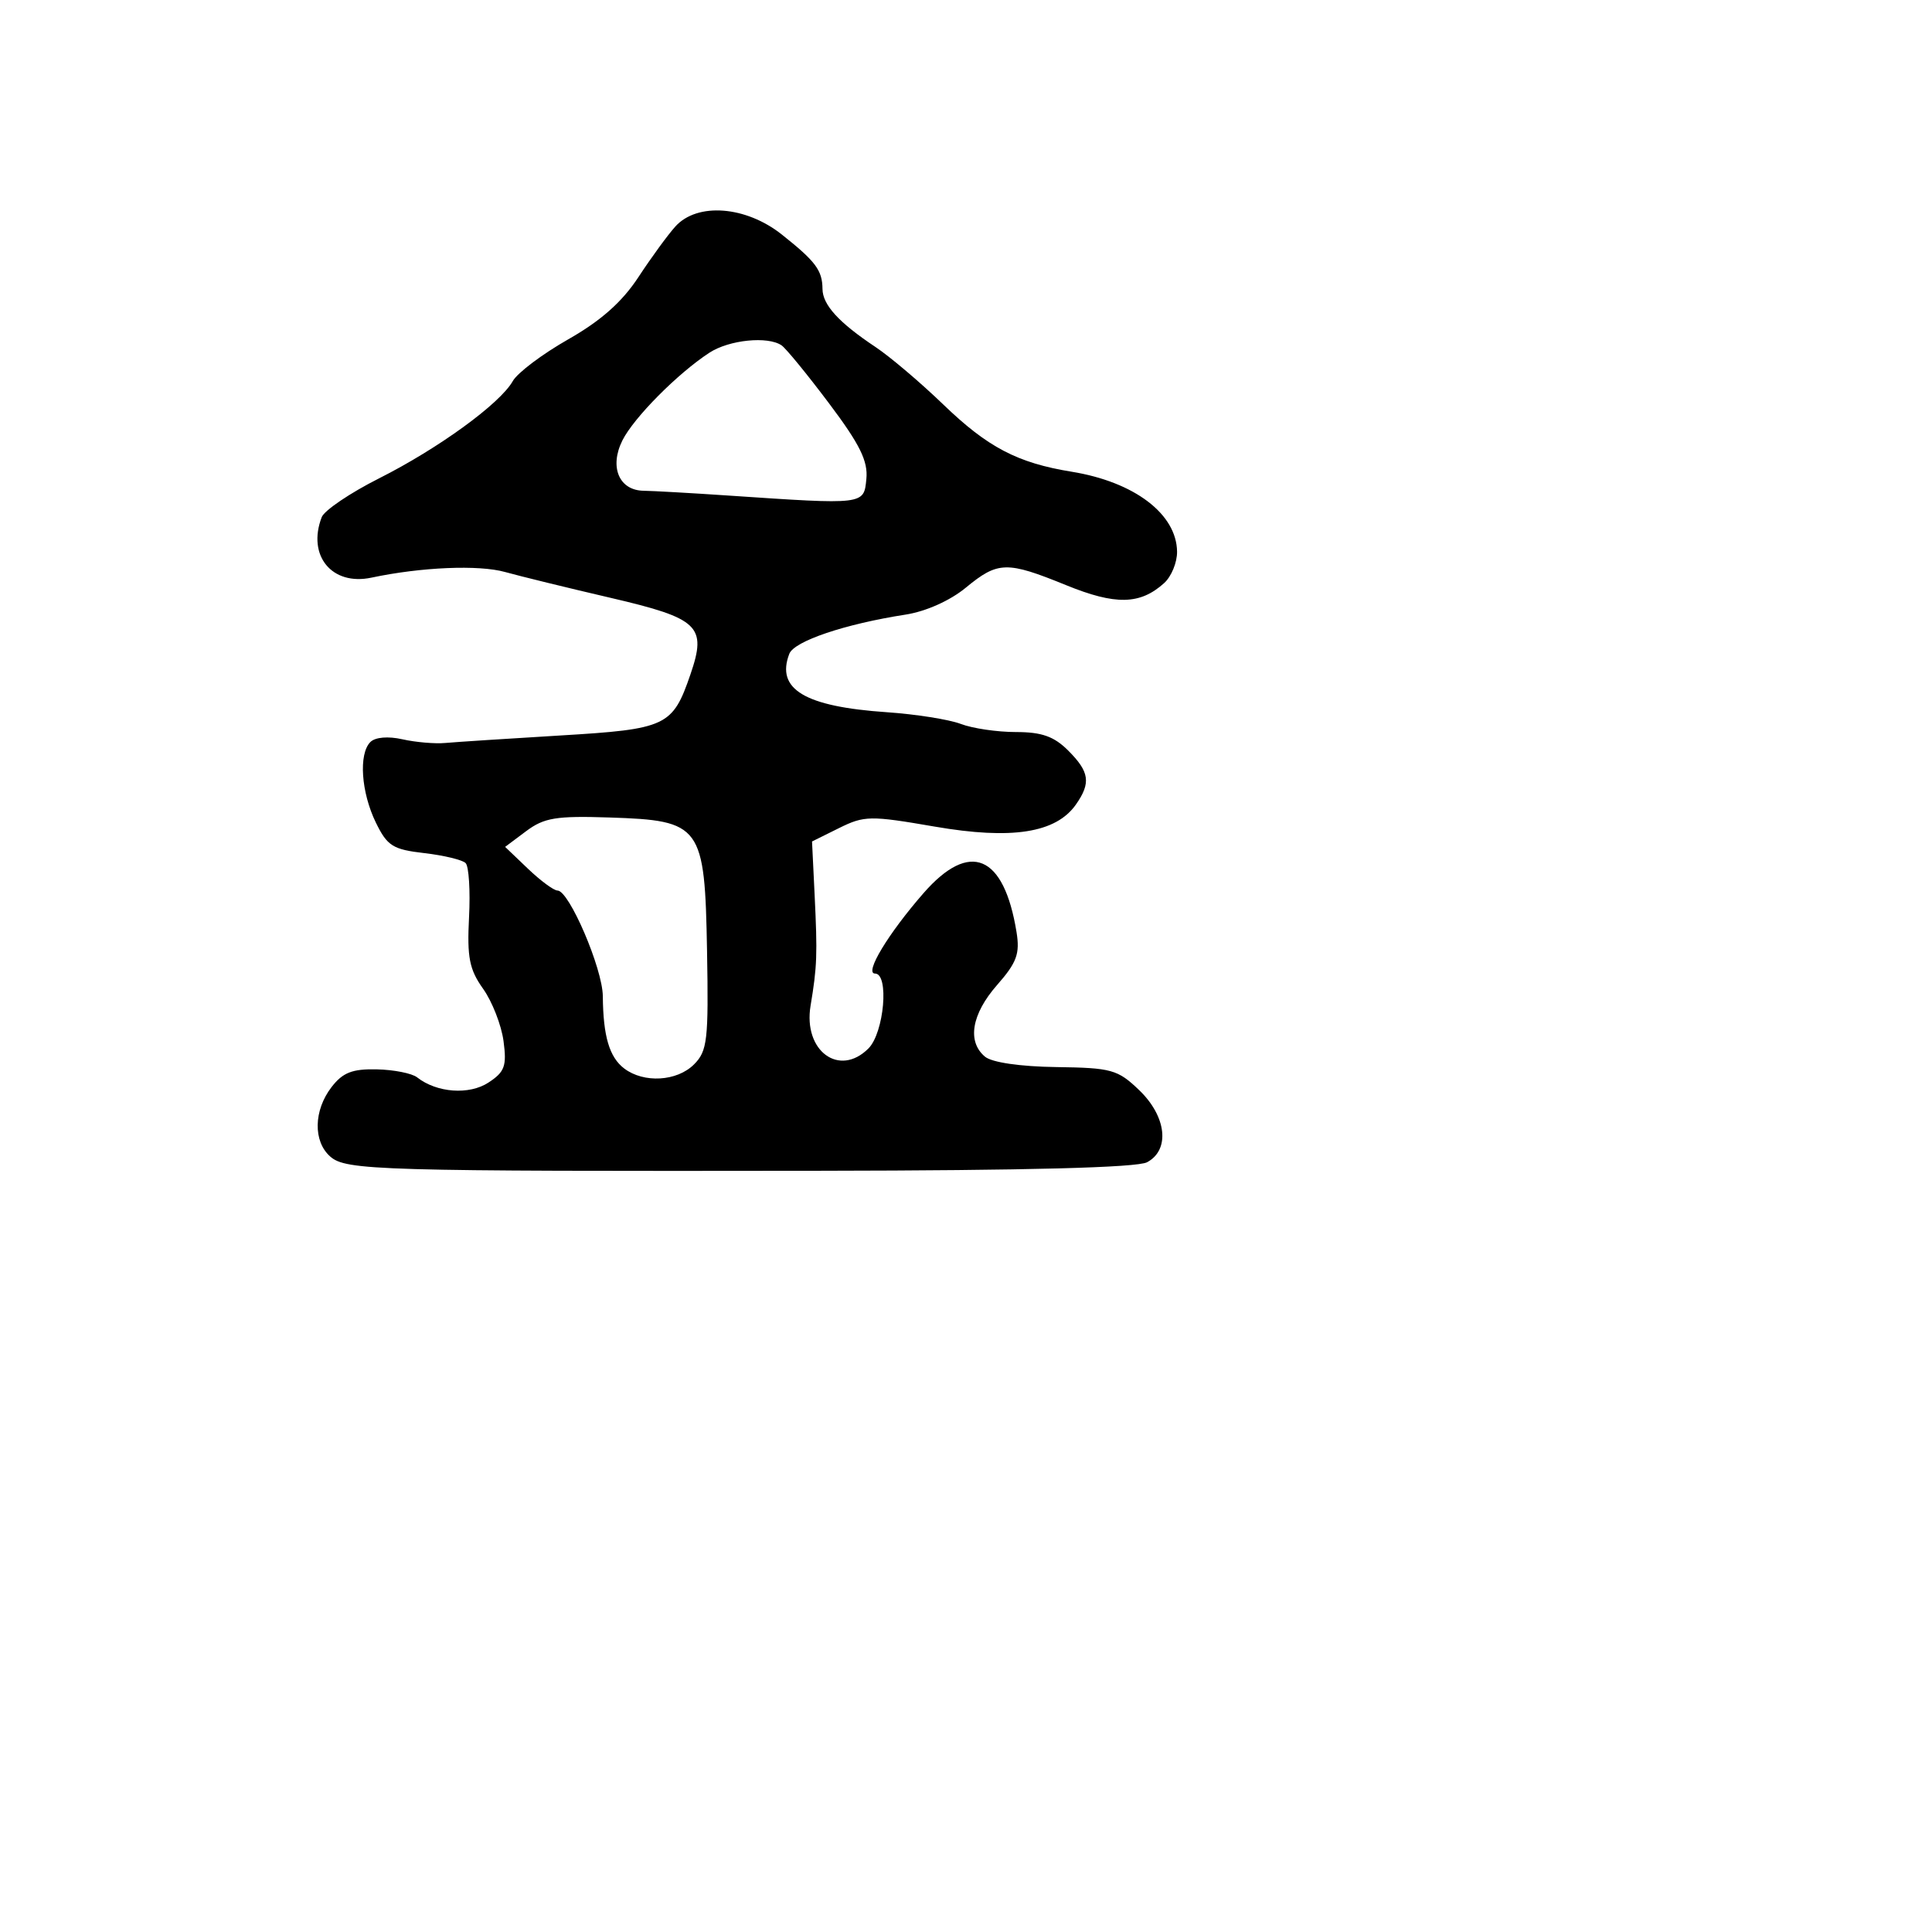 <svg xmlns="http://www.w3.org/2000/svg" width="256" height="256" viewBox="0 0 256 256" version="1.1">
	<path d="M 89.496 30.004 C 88.498 31.107, 86.291 34.130, 84.591 36.723 C 82.437 40.009, 79.616 42.508, 75.285 44.969 C 71.867 46.911, 68.563 49.400, 67.944 50.500 C 66.262 53.485, 58.101 59.420, 50.225 63.387 C 46.391 65.318, 42.971 67.632, 42.627 68.531 C 40.672 73.624, 43.980 77.650, 49.211 76.542 C 55.825 75.140, 63.435 74.819, 66.924 75.794 C 68.891 76.344, 75.185 77.885, 80.912 79.218 C 92.629 81.947, 93.687 82.961, 91.487 89.361 C 89.121 96.243, 88.337 96.611, 74.234 97.456 C 67.230 97.876, 60.375 98.322, 59 98.448 C 57.625 98.573, 55.072 98.354, 53.327 97.961 C 51.426 97.532, 49.723 97.677, 49.077 98.323 C 47.500 99.900, 47.847 104.989, 49.805 109 C 51.316 112.096, 52.056 112.562, 56.215 113.041 C 58.800 113.339, 61.268 113.934, 61.697 114.364 C 62.127 114.794, 62.331 118.024, 62.150 121.543 C 61.877 126.855, 62.192 128.462, 64.012 131.017 C 65.217 132.709, 66.435 135.827, 66.720 137.946 C 67.163 141.255, 66.882 142.031, 64.724 143.445 C 62.169 145.119, 57.874 144.805, 55.268 142.754 C 54.590 142.221, 52.184 141.744, 49.922 141.694 C 46.673 141.623, 45.412 142.119, 43.926 144.052 C 41.555 147.137, 41.476 151.226, 43.750 153.241 C 45.836 155.090, 50.017 155.212, 108.743 155.133 C 136.120 155.096, 150.661 154.717, 151.993 154.004 C 155.068 152.358, 154.578 147.928, 150.935 144.437 C 148.099 141.720, 147.279 141.492, 139.959 141.392 C 135.202 141.328, 131.440 140.780, 130.524 140.020 C 128.118 138.023, 128.733 134.374, 132.127 130.509 C 134.733 127.541, 135.160 126.374, 134.694 123.500 C 133.028 113.237, 128.498 111.337, 122.382 118.335 C 117.696 123.697, 114.494 129, 115.943 129 C 117.842 129, 117.155 136.845, 115.074 138.926 C 111.209 142.791, 106.409 139.247, 107.404 133.264 C 108.271 128.060, 108.327 126.504, 107.938 118.500 L 107.598 111.500 111.172 109.728 C 114.526 108.066, 115.307 108.053, 123.846 109.527 C 134.073 111.292, 139.922 110.377, 142.569 106.599 C 144.575 103.734, 144.366 102.275, 141.545 99.455 C 139.670 97.579, 138.034 97, 134.611 97 C 132.146 97, 128.863 96.517, 127.315 95.926 C 125.767 95.335, 121.350 94.636, 117.500 94.372 C 106.630 93.628, 102.787 91.326, 104.586 86.637 C 105.232 84.954, 111.960 82.684, 119.995 81.438 C 122.686 81.021, 125.888 79.589, 127.973 77.871 C 132.233 74.359, 133.396 74.330, 141.270 77.539 C 147.815 80.206, 151.064 80.138, 154.250 77.267 C 155.213 76.400, 155.985 74.522, 155.967 73.095 C 155.903 68.099, 150.303 63.854, 142 62.506 C 134.824 61.342, 130.879 59.277, 125 53.608 C 121.975 50.691, 117.925 47.256, 116 45.975 C 111.149 42.746, 109.003 40.395, 108.985 38.292 C 108.964 35.819, 108.088 34.646, 103.605 31.084 C 98.827 27.286, 92.401 26.795, 89.496 30.004 M 94 46.736 C 89.794 49.479, 83.978 55.344, 82.472 58.358 C 80.718 61.872, 82.032 64.987, 85.285 65.027 C 86.503 65.043, 91.550 65.328, 96.500 65.662 C 114.631 66.885, 114.460 66.905, 114.798 63.462 C 115.029 61.095, 113.940 58.886, 109.863 53.462 C 106.986 49.633, 104.152 46.169, 103.566 45.765 C 101.743 44.509, 96.617 45.029, 94 46.736 M 69.715 110.134 L 66.931 112.217 69.956 115.109 C 71.620 116.699, 73.383 118, 73.874 118 C 75.413 118, 79.844 128.335, 79.877 132 C 79.923 137.312, 80.746 140.088, 82.714 141.582 C 85.313 143.553, 89.704 143.296, 91.959 141.041 C 93.731 139.269, 93.896 137.836, 93.687 126.046 C 93.391 109.332, 92.945 108.720, 80.768 108.322 C 73.689 108.090, 72.100 108.350, 69.715 110.134" stroke="none" fill="black" fill-rule="evenodd"/>
</svg>
